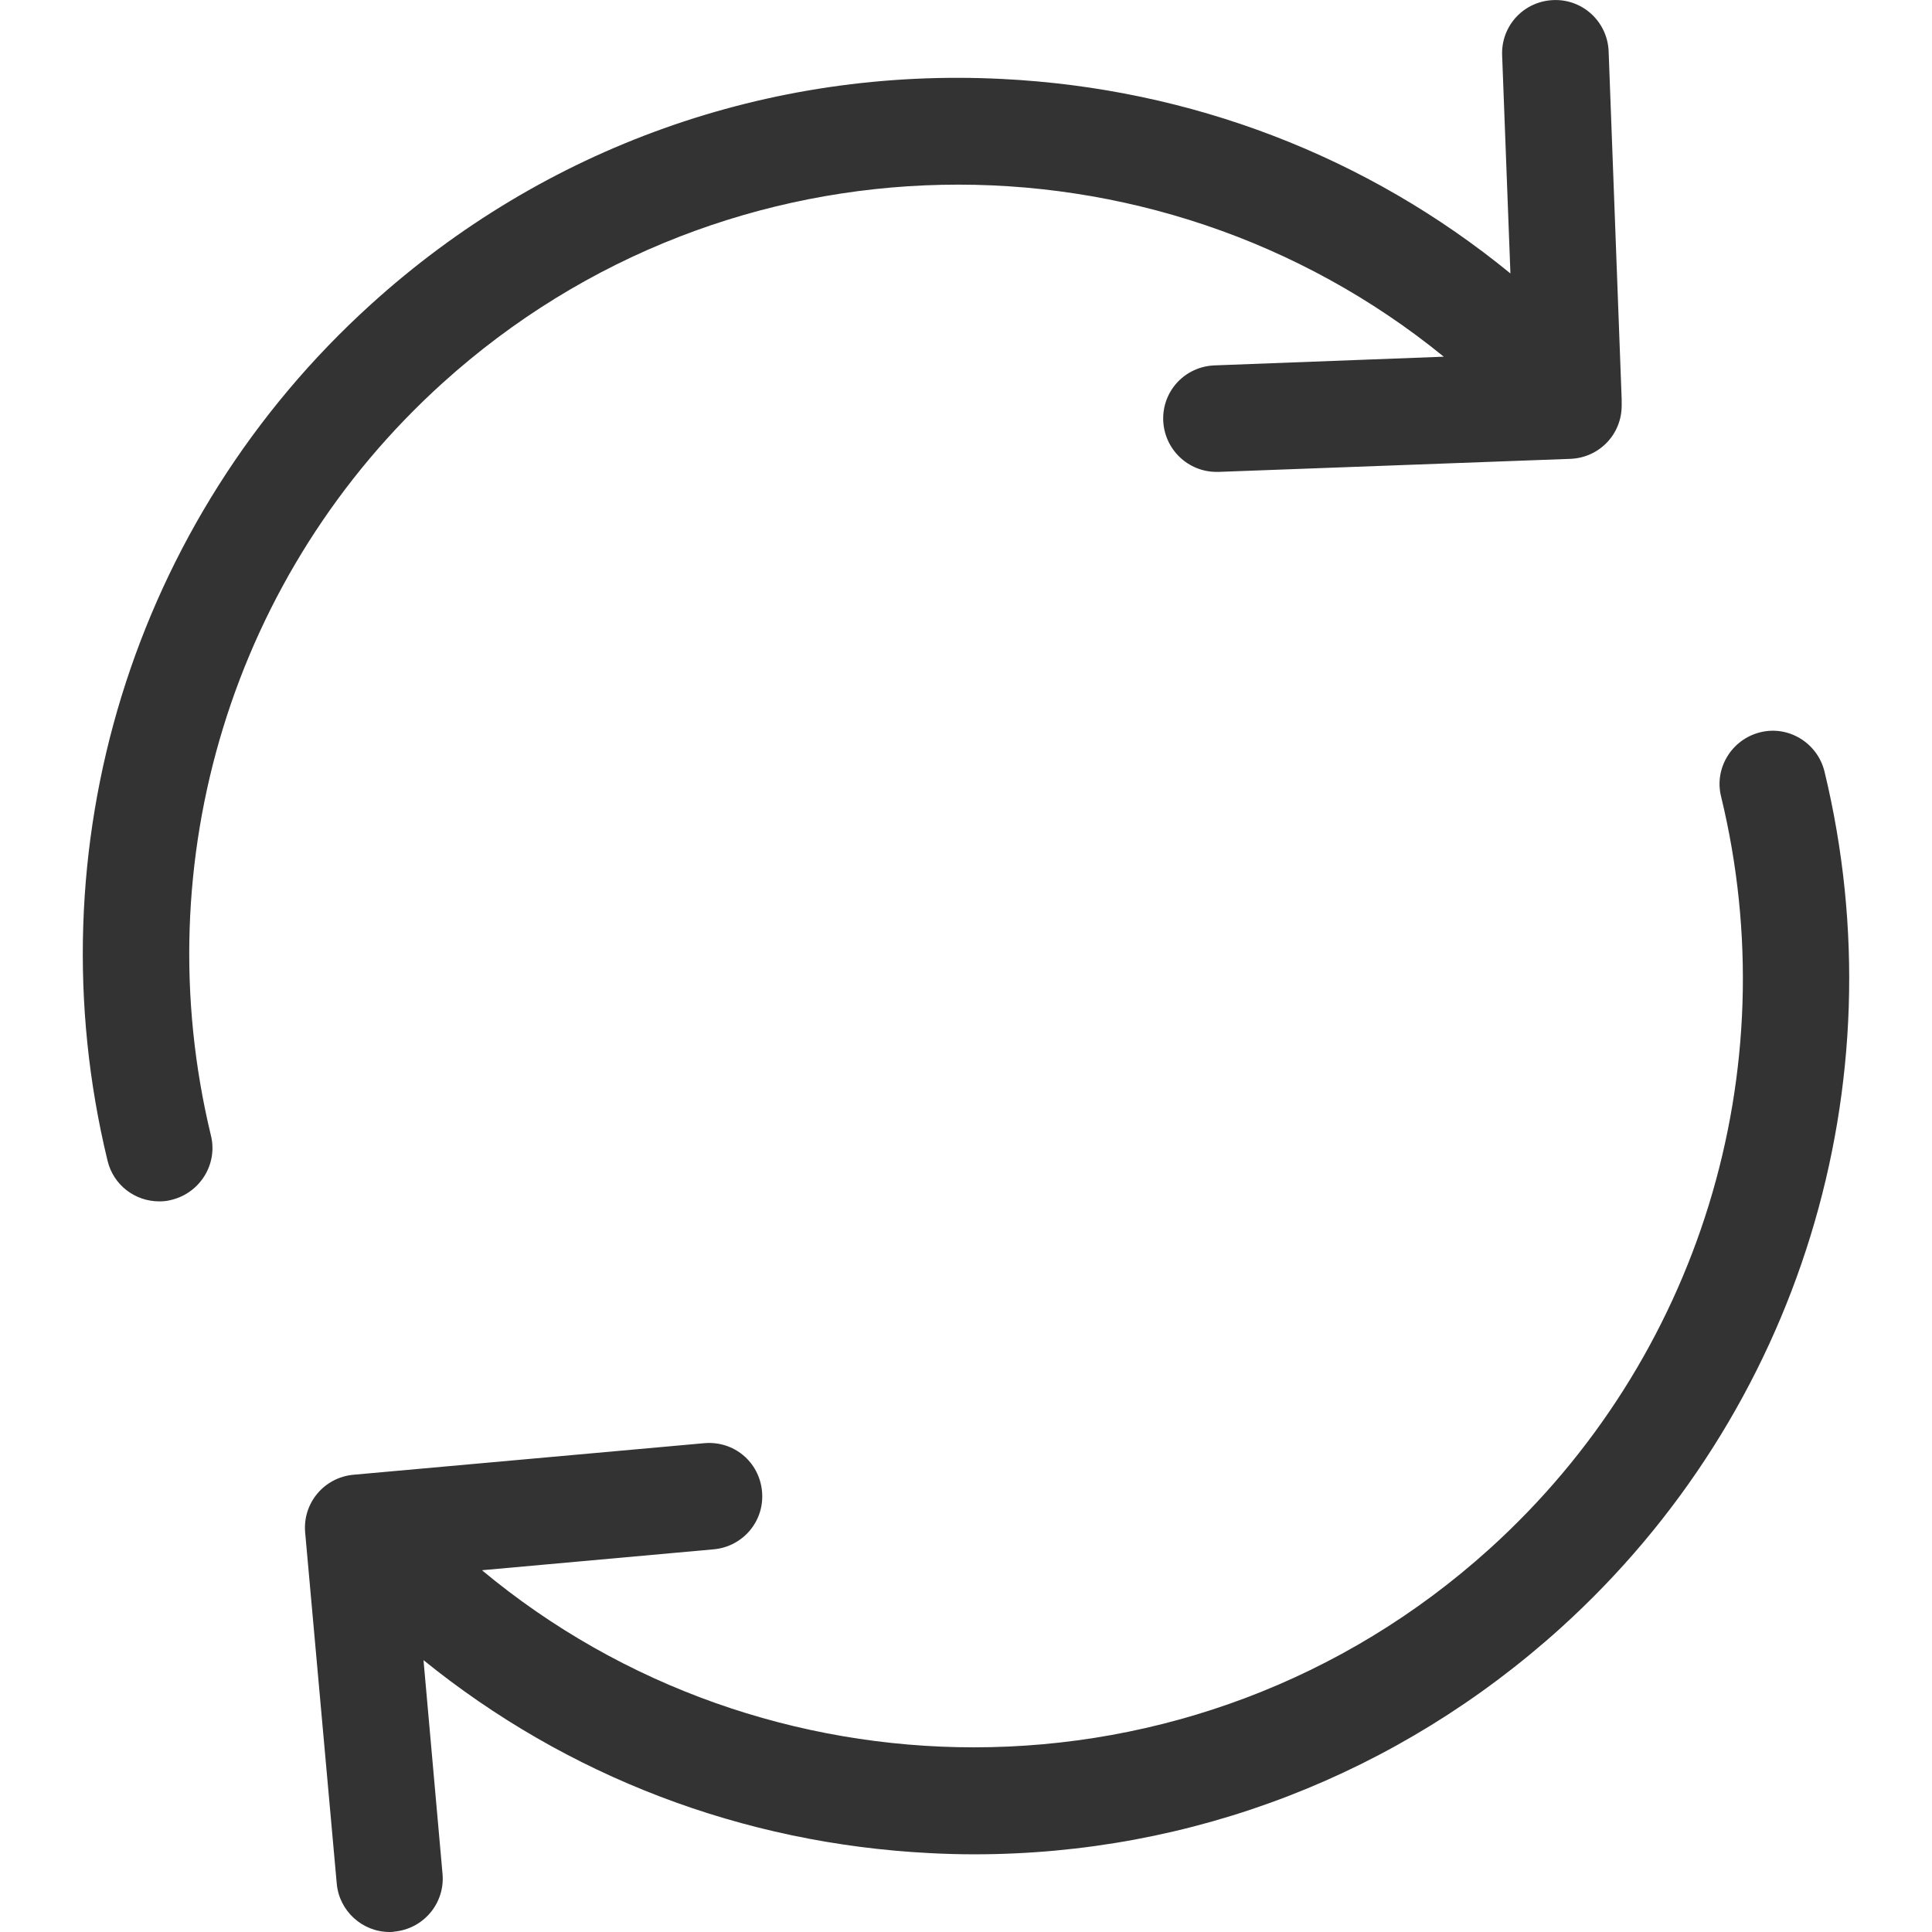 <svg width="24" height="24" viewBox="0 0 24 24" fill="none" xmlns="http://www.w3.org/2000/svg">
<g clip-path="url(#clip0)">
<path d="M5.497 4.759C9.04 1.554 14.343 1.505 17.935 4.431L15.088 4.539C14.72 4.553 14.436 4.857 14.45 5.225C14.465 5.583 14.759 5.862 15.112 5.862C15.122 5.862 15.127 5.862 15.137 5.862L19.508 5.7C19.866 5.686 20.145 5.396 20.145 5.039V4.99C20.145 4.98 20.145 4.975 20.145 4.965V4.96L19.983 0.638C19.969 0.27 19.66 -0.014 19.297 0.001C18.93 0.015 18.646 0.319 18.66 0.687L18.763 3.397C16.984 1.941 14.793 1.098 12.451 0.981C9.55 0.834 6.761 1.829 4.61 3.779C1.649 6.46 0.395 10.537 1.336 14.419C1.409 14.723 1.679 14.924 1.978 14.924C2.032 14.924 2.081 14.919 2.135 14.904C2.487 14.816 2.708 14.458 2.62 14.105C1.796 10.694 2.894 7.112 5.497 4.759Z" fill="#333333"/>
<path d="M22.664 9.582C22.576 9.229 22.218 9.008 21.865 9.097C21.512 9.185 21.292 9.543 21.38 9.895C22.208 13.306 21.106 16.889 18.503 19.241C16.675 20.893 14.382 21.706 12.098 21.706C9.917 21.706 7.741 20.966 5.987 19.506L8.868 19.246C9.231 19.212 9.501 18.893 9.466 18.526C9.432 18.158 9.113 17.894 8.746 17.928L4.389 18.32C4.026 18.354 3.757 18.673 3.791 19.04L4.183 23.397C4.213 23.74 4.502 24 4.84 24C4.859 24 4.879 24 4.899 23.995C5.261 23.961 5.531 23.642 5.497 23.275L5.261 20.623C7.04 22.064 9.221 22.902 11.549 23.02C11.735 23.03 11.921 23.035 12.103 23.035C14.803 23.035 17.371 22.045 19.39 20.221C22.351 17.541 23.605 13.468 22.664 9.582Z" fill="#333333"/>
</g>
<defs>
<clipPath id="clip0">
<rect width="24" height="24" fill="white"/>
</clipPath>
</defs>
</svg>
